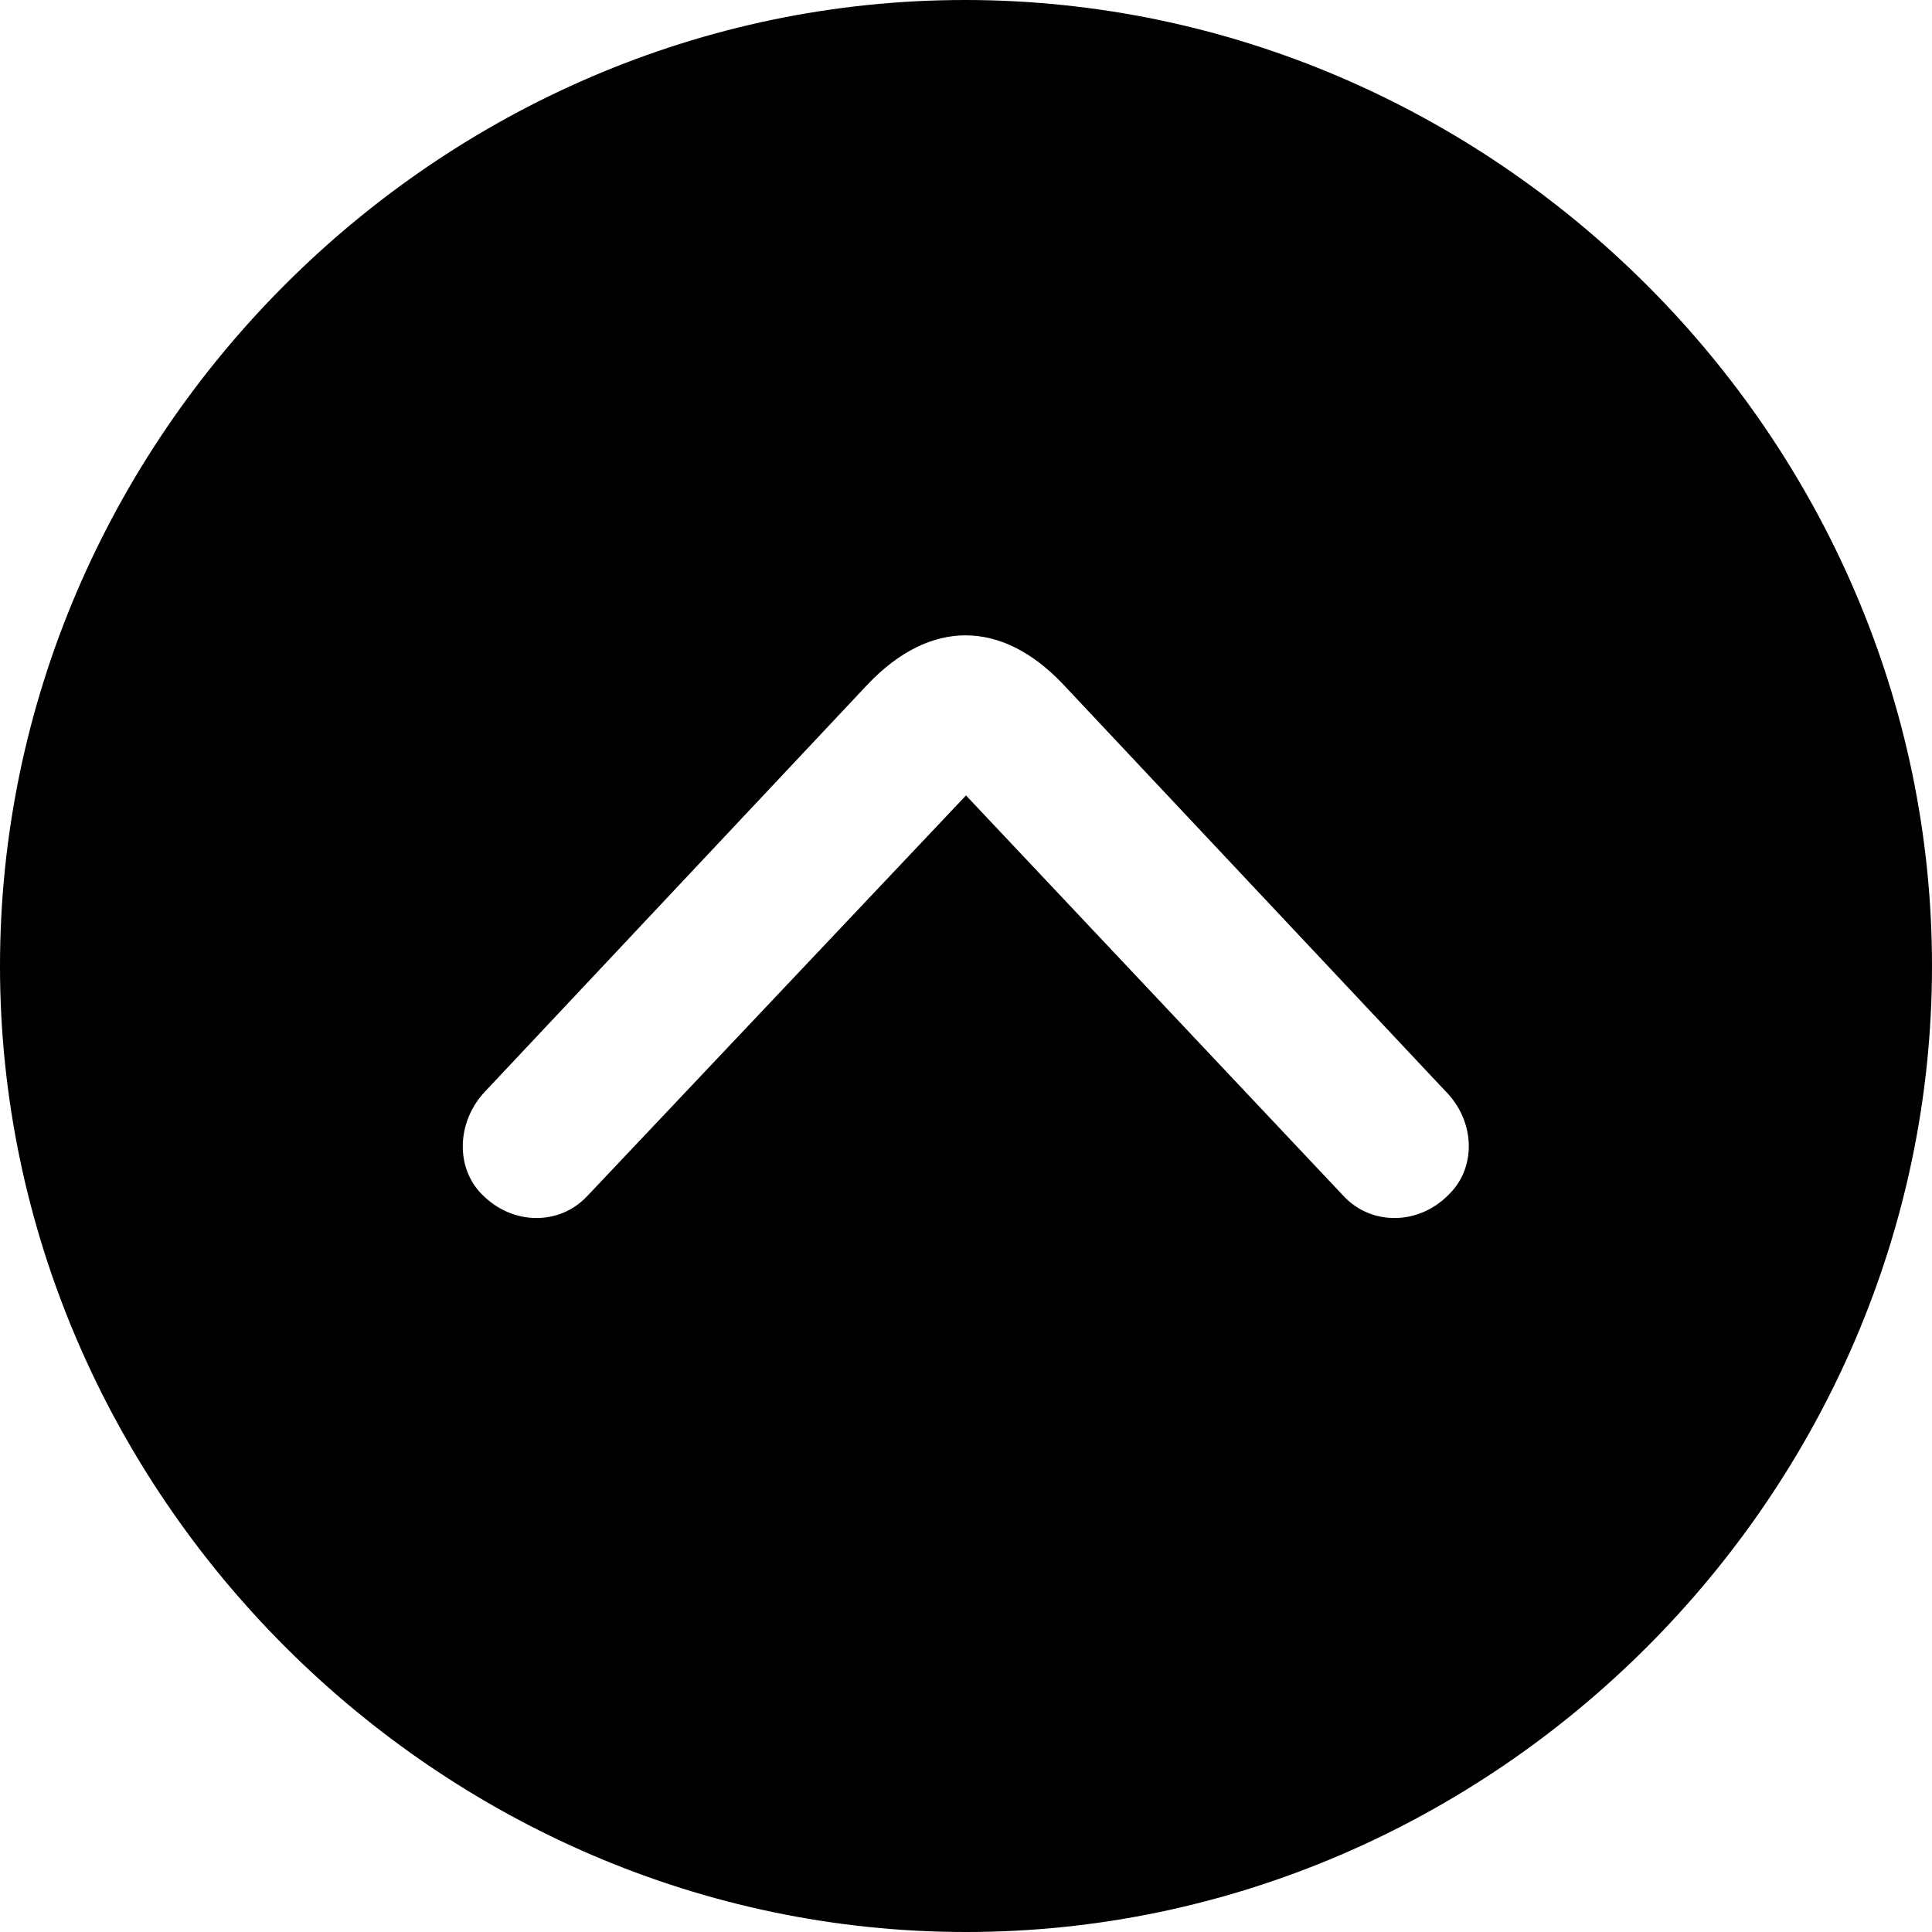<?xml version="1.0" ?><!-- Generator: Adobe Illustrator 25.0.0, SVG Export Plug-In . SVG Version: 6.00 Build 0)  --><svg xmlns="http://www.w3.org/2000/svg" xmlns:xlink="http://www.w3.org/1999/xlink" version="1.1" id="Layer_1" x="0px" y="0px" viewBox="0 0 512 512" style="enable-background:new 0 0 512 512;" xml:space="preserve">
<path d="M256,512c140,0,256-116.2,256-256C512,116,395.8,0,255.7,0C116,0,0,116,0,256C0,395.8,116.2,512,256,512z M281.6,181.2  L383,289.1c8,8,8.3,20.3,1,27.4c-8,8.3-20.6,8.3-27.9,0.5L256,210.8L155.6,317c-7.3,7.8-19.8,7.8-27.9-0.5c-7-7-6.8-19.3,1-27.4  l101.4-107.9C246.5,164.1,265.3,164.1,281.6,181.2z"/>
</svg>
